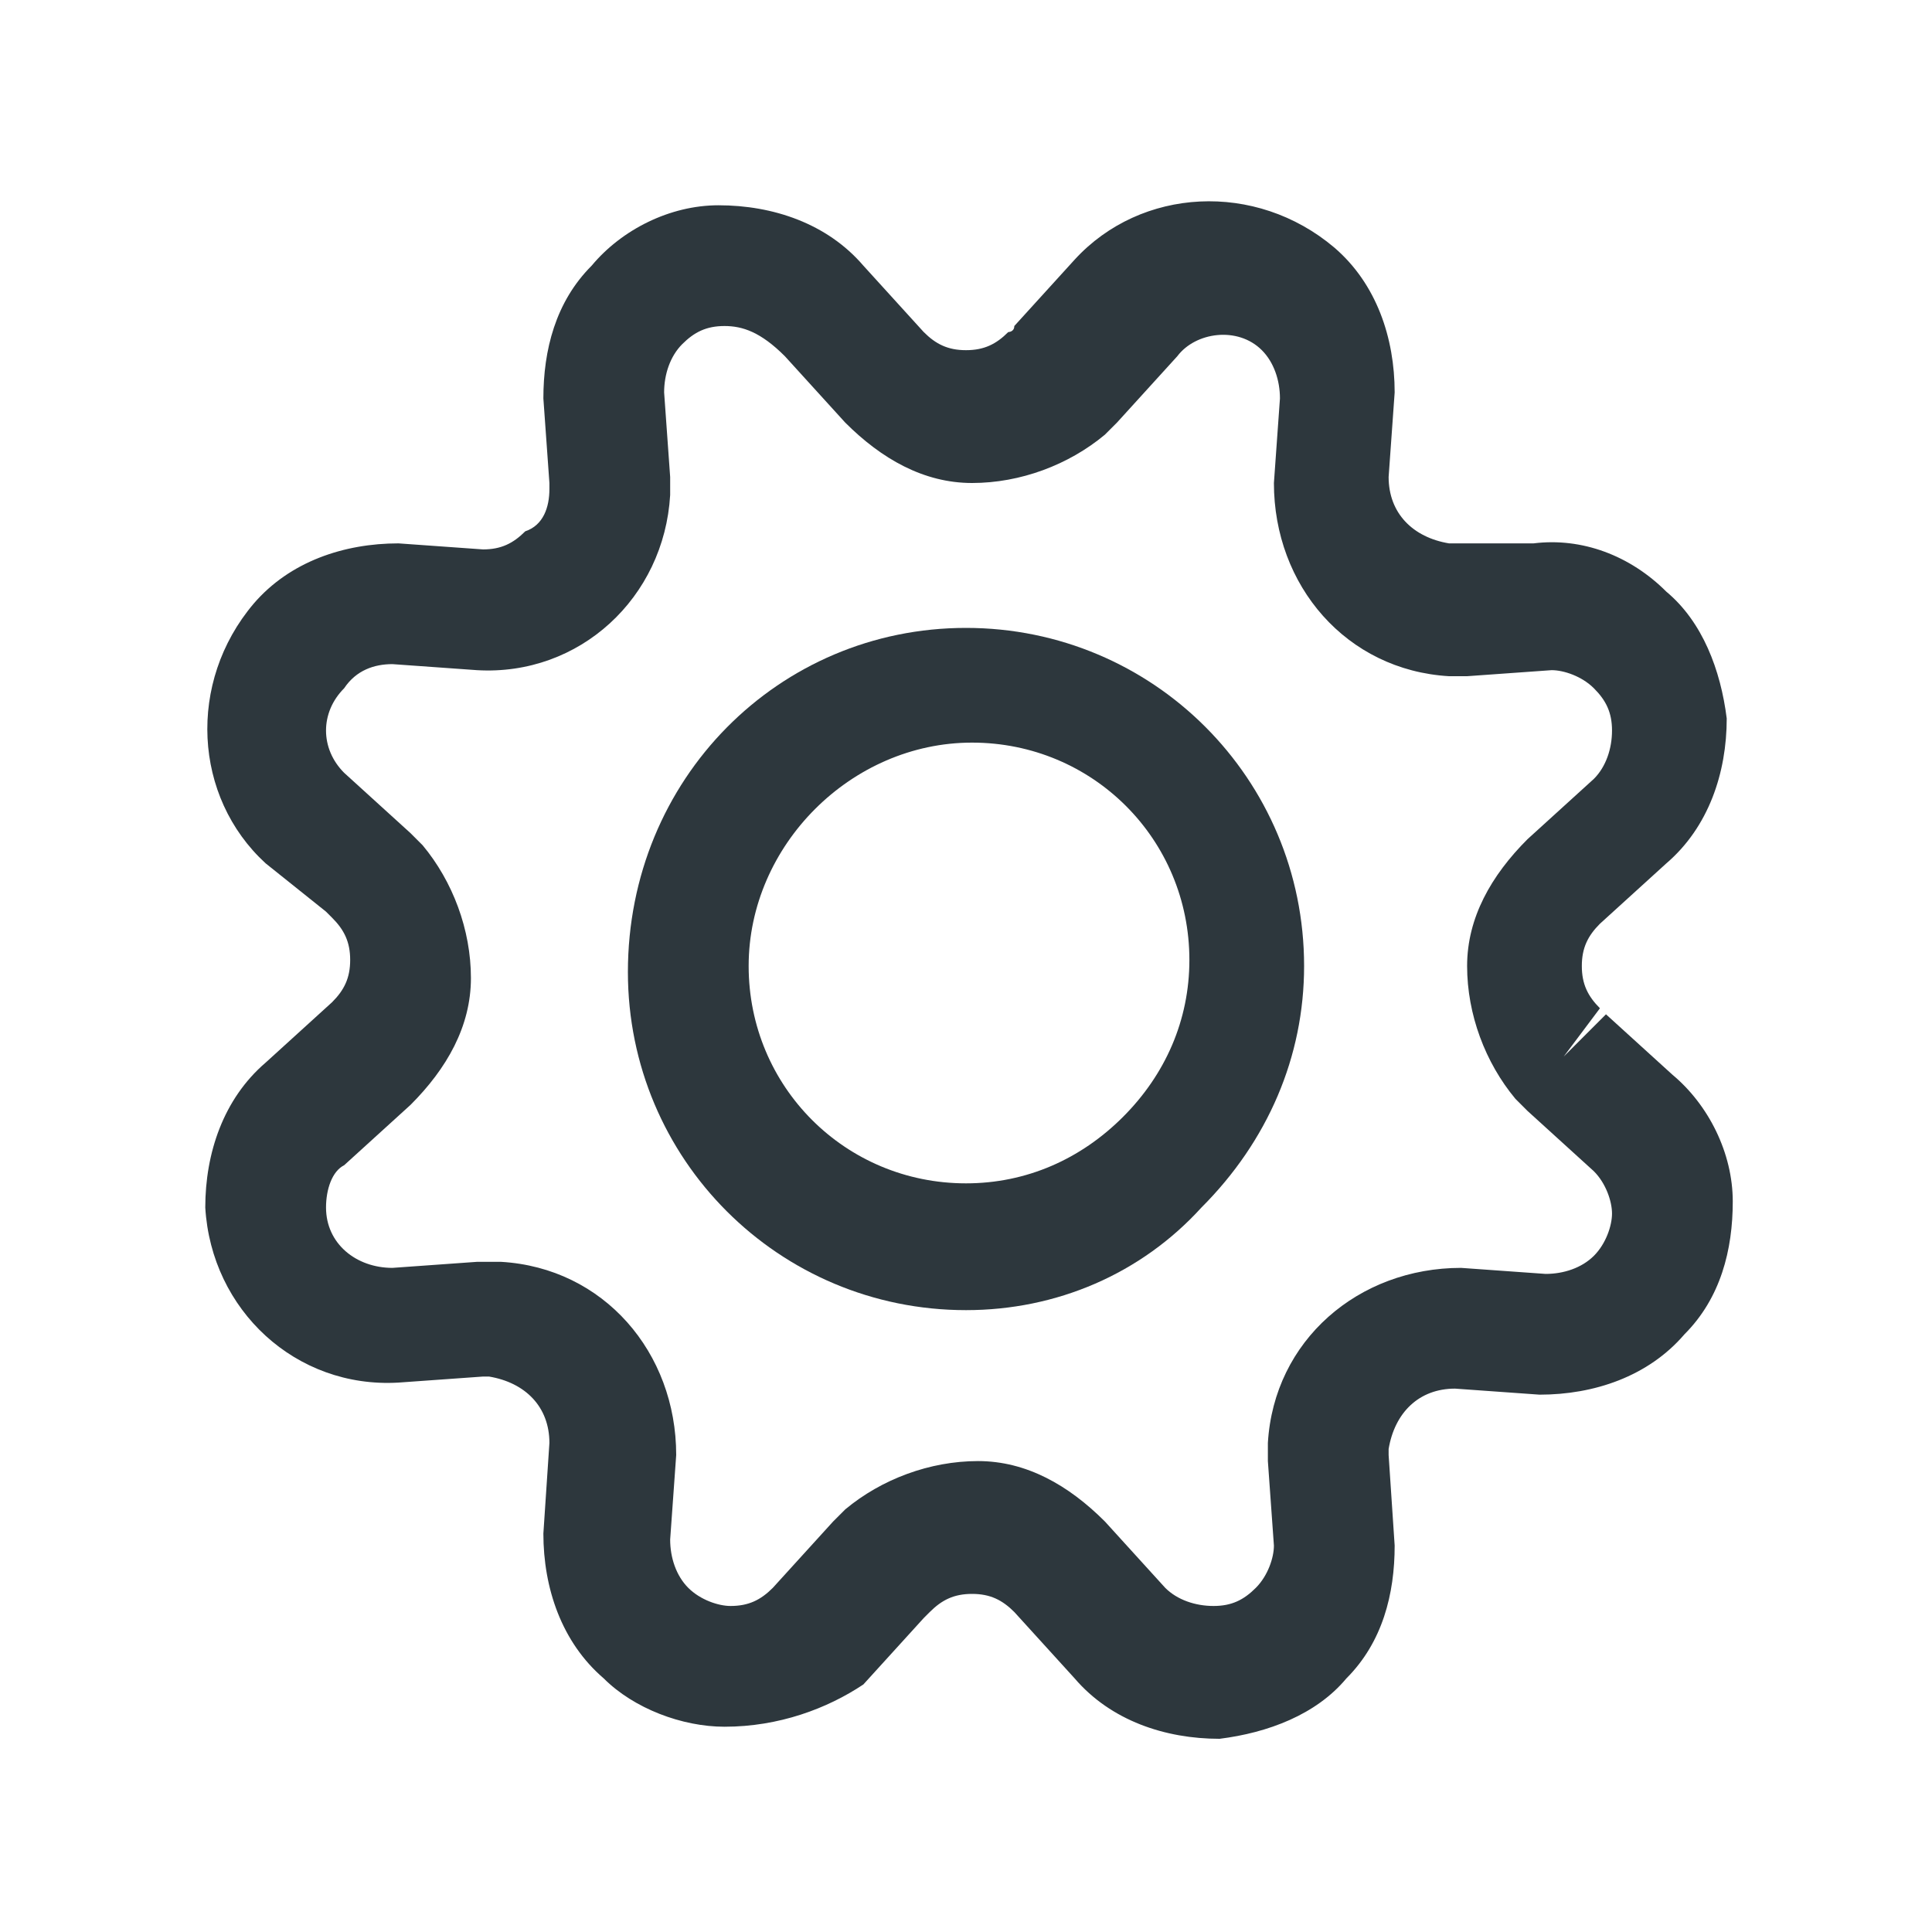 <svg width="24" height="24" viewBox="0 0 24 24" fill="none" xmlns="http://www.w3.org/2000/svg">
<path d="M20.775 13.35L19.95 12.6L19.425 13.125L19.875 12.525C19.725 12.375 19.65 12.225 19.65 12C19.65 11.775 19.725 11.625 19.875 11.475L20.7 10.725C21.225 10.275 21.45 9.6 21.45 8.925C21.375 8.325 21.15 7.725 20.7 7.35C20.25 6.9 19.65 6.675 19.05 6.75H18C17.55 6.675 17.25 6.375 17.25 5.925L17.325 4.875C17.325 4.2 17.1 3.525 16.575 3.075C15.6 2.25 14.175 2.325 13.35 3.225L12.6 4.05C12.6 4.125 12.525 4.125 12.525 4.125C12.375 4.275 12.225 4.35 12 4.35C11.775 4.35 11.625 4.275 11.475 4.125L10.725 3.3C10.275 2.775 9.6 2.55 8.925 2.55C8.325 2.55 7.725 2.85 7.35 3.3C6.9 3.75 6.75 4.35 6.75 4.95L6.825 6V6.075C6.825 6.3 6.75 6.525 6.525 6.6C6.375 6.75 6.225 6.825 6 6.825L4.95 6.75C4.275 6.75 3.6 6.975 3.15 7.5C2.325 8.475 2.4 9.9 3.3 10.725L4.05 11.325L4.125 11.4C4.275 11.55 4.35 11.7 4.35 11.925C4.35 12.15 4.275 12.3 4.125 12.45L3.3 13.2C2.775 13.65 2.55 14.325 2.55 15C2.625 16.275 3.675 17.25 4.95 17.175L6 17.1H6.075C6.525 17.175 6.825 17.475 6.825 17.925L6.75 19.05C6.75 19.725 6.975 20.4 7.5 20.85C7.875 21.225 8.475 21.45 9 21.45C9.675 21.45 10.275 21.225 10.725 20.925L11.475 20.1C11.55 20.025 11.55 20.025 11.55 20.025C11.7 19.875 11.85 19.8 12.075 19.8C12.3 19.8 12.45 19.875 12.6 20.025L13.35 20.85C13.8 21.375 14.475 21.6 15.15 21.6C15.75 21.525 16.35 21.3 16.725 20.85C17.175 20.4 17.325 19.8 17.325 19.2L17.25 18.075V18C17.325 17.55 17.625 17.25 18.075 17.25L19.125 17.325C19.8 17.325 20.475 17.1 20.925 16.575C21.375 16.125 21.525 15.525 21.525 14.925C21.525 14.325 21.225 13.725 20.775 13.35ZM19.8 15.6C19.65 15.75 19.425 15.825 19.2 15.825L18.15 15.75C16.875 15.75 15.825 16.65 15.75 17.925C15.75 18 15.75 18.075 15.75 18.15L15.825 19.2C15.825 19.35 15.75 19.575 15.6 19.725C15.45 19.875 15.3 19.95 15.075 19.95C14.85 19.95 14.625 19.875 14.475 19.725L13.725 18.9C13.275 18.45 12.75 18.15 12.15 18.15C11.55 18.15 10.95 18.375 10.5 18.75C10.425 18.825 10.425 18.825 10.35 18.9L9.6 19.725C9.45 19.875 9.3 19.95 9.075 19.95C8.925 19.95 8.7 19.875 8.55 19.725C8.4 19.575 8.325 19.35 8.325 19.125L8.4 18.075C8.4 16.8 7.5 15.75 6.225 15.675C6.15 15.675 6.15 15.675 6.075 15.675C6 15.675 6 15.675 5.925 15.675L4.875 15.75C4.425 15.75 4.05 15.45 4.05 15C4.05 14.775 4.125 14.55 4.275 14.475L5.1 13.725C5.55 13.275 5.85 12.75 5.85 12.15C5.85 11.55 5.625 10.95 5.25 10.5C5.175 10.425 5.175 10.425 5.1 10.35L4.275 9.6C3.975 9.3 3.975 8.85 4.275 8.55C4.425 8.325 4.65 8.25 4.875 8.25L5.925 8.325C7.2 8.4 8.25 7.425 8.325 6.15C8.325 6.075 8.325 6 8.325 5.925L8.25 4.875C8.25 4.65 8.325 4.425 8.475 4.275C8.625 4.125 8.775 4.05 9 4.05C9.225 4.05 9.45 4.125 9.75 4.425L10.5 5.25C10.95 5.7 11.475 6 12.075 6C12.675 6 13.275 5.775 13.725 5.4C13.8 5.325 13.8 5.325 13.875 5.25L14.625 4.425C14.85 4.125 15.375 4.05 15.675 4.35C15.825 4.5 15.9 4.725 15.9 4.95L15.825 6C15.825 7.275 16.725 8.325 18 8.4C18.075 8.4 18.15 8.4 18.225 8.4L19.275 8.325C19.425 8.325 19.65 8.4 19.8 8.55C19.95 8.7 20.025 8.85 20.025 9.075C20.025 9.3 19.95 9.525 19.8 9.675L18.975 10.425C18.525 10.875 18.225 11.4 18.225 12C18.225 12.6 18.45 13.2 18.825 13.65C18.9 13.725 18.9 13.725 18.975 13.8L19.8 14.55C19.95 14.7 20.025 14.925 20.025 15.075C20.025 15.225 19.95 15.45 19.8 15.6Z" fill="#2D373D"/>
<path d="M12 7.8C9.675 7.8 7.8 9.675 7.8 12.075C7.8 14.4 9.675 16.275 12 16.275C13.125 16.275 14.175 15.825 14.925 15C15.75 14.175 16.2 13.125 16.2 12C16.2 9.675 14.325 7.8 12 7.8ZM13.95 13.875C13.425 14.4 12.75 14.7 12 14.7C10.5 14.7 9.3 13.5 9.3 12C9.3 10.5 10.575 9.225 12.075 9.225C13.575 9.225 14.775 10.425 14.775 11.925C14.775 12.675 14.475 13.35 13.95 13.875Z" fill="#2D373D"/>
</svg>
